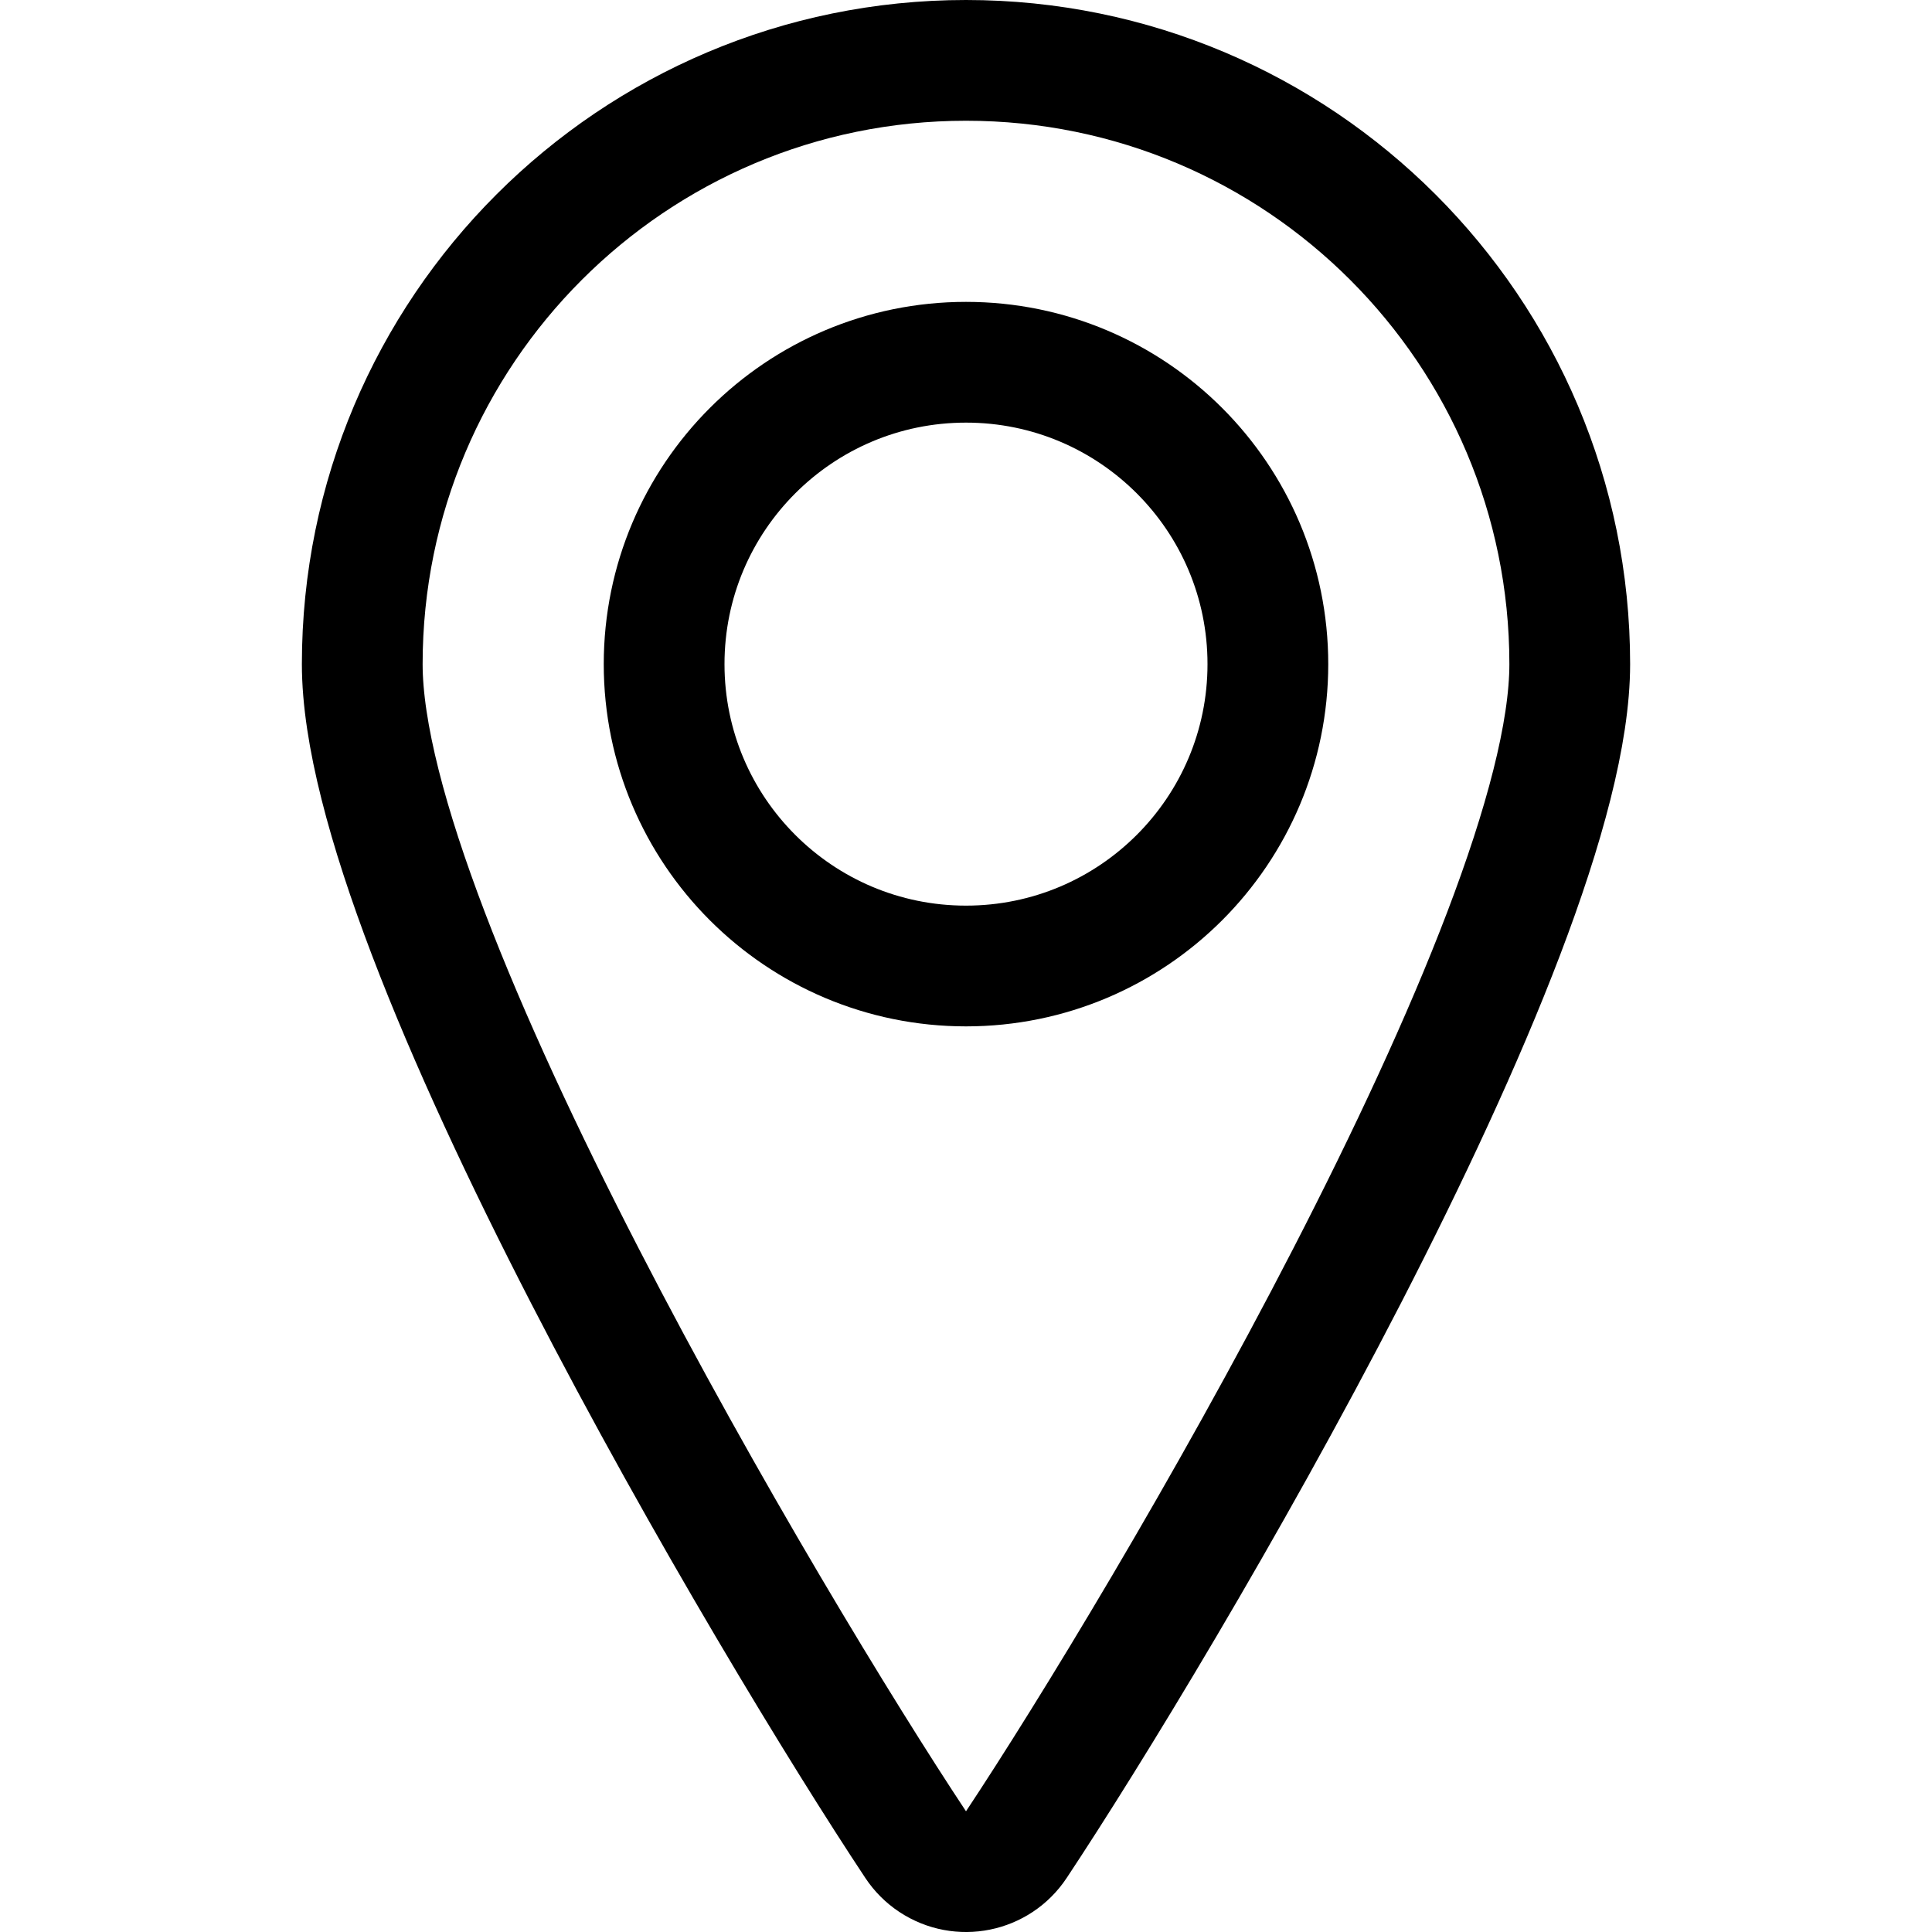 <svg xmlns="http://www.w3.org/2000/svg" version="1.1" xmlns:xlink="http://www.w3.org/1999/xlink" xmlns:svgjs="http://svgjs.com/svgjs" viewBox="0 0 24 24" height="24" width="24"><title>Exported from Streamline App (https://app.streamlineicons.com)</title><g transform="matrix(1,0,0,1,0,0)"><path d="M 12,4.5c2.071,0,3.75,1.679,3.75,3.75S14.071,12,12,12s-3.75-1.679-3.75-3.75S9.929,4.5,12,4.5z " stroke="#000000" fill="none" stroke-width="1.5" stroke-linecap="round" stroke-linejoin="round"></path><path d="M 12,0.75 c4.142,0,7.5,3.358,7.5,7.5c0,3.407-5.074,11.95-6.875,14.665c-0.229,0.345-0.694,0.439-1.04,0.21 c-0.083-0.055-0.155-0.127-0.21-0.21C9.574,20.2,4.5,11.657,4.5,8.25C4.5,4.108,7.858,0.75,12,0.75z" stroke="#000000" fill="none" stroke-width="1.5" stroke-linecap="round" stroke-linejoin="round"></path></g></svg>